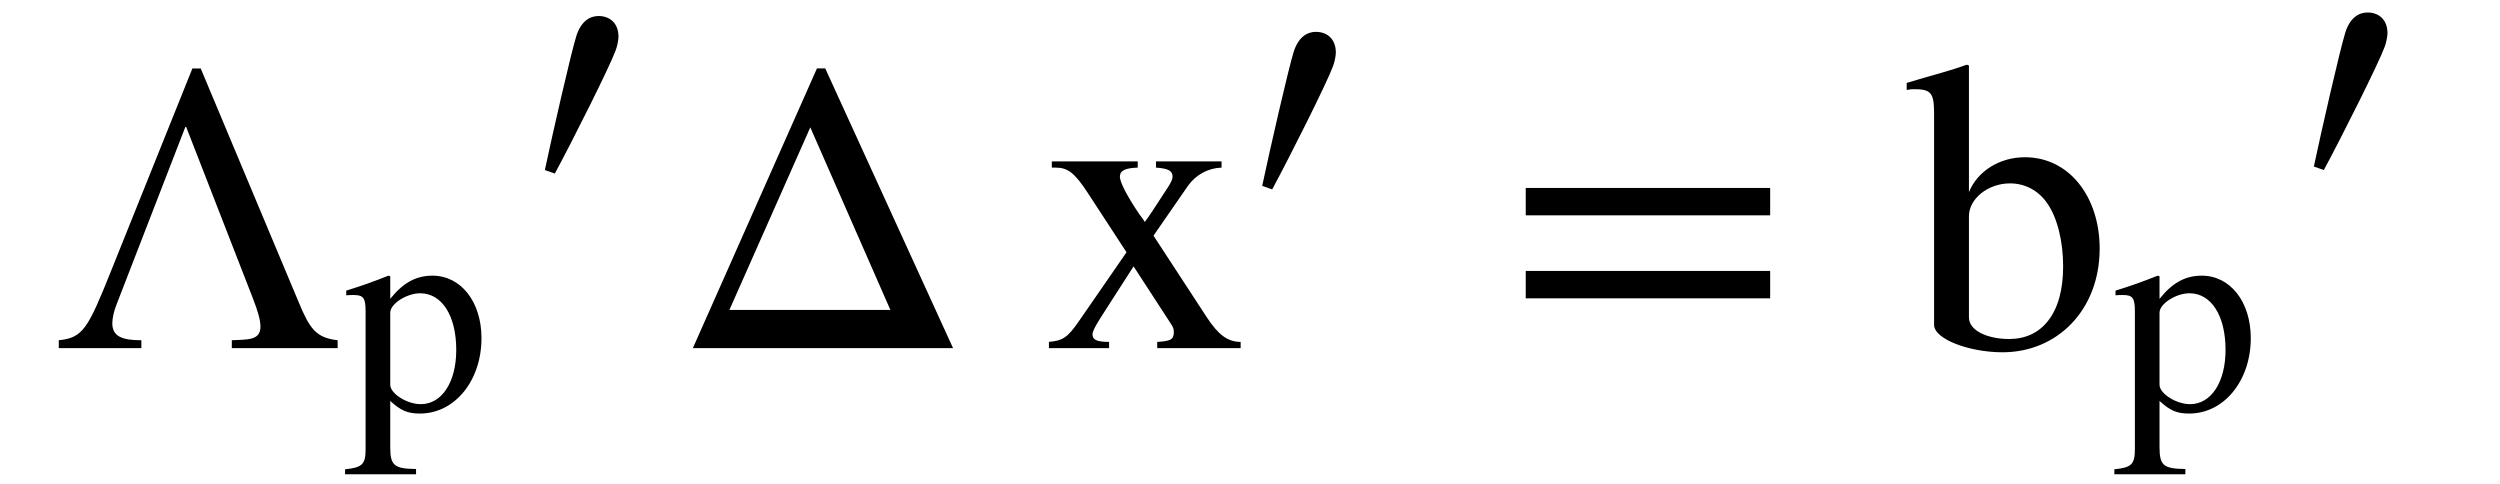 <?xml version='1.0' standalone='no'?><!DOCTYPE svg PUBLIC '-//W3C//DTD SVG 1.1//EN' 'http://www.w3.org/Graphics/SVG/1.1/DTD/svg11.dtd'><svg xmlns:xlink='http://www.w3.org/1999/xlink' width='13.99ex' height='2.711ex' style='vertical-align: -0.773ex;' viewBox='30 -834.9 6023.1 1167.4' role='img' focusable='false' xmlns='http://www.w3.org/2000/svg' aria-labelledby='MathJax-SVG-1-Title'> <title id='MathJax-SVG-1-Title'>\begin{array}{l}\mathrm{{\Lambda_p}'\Delta\,x' = {b_p}'}\end{array}</title> <defs aria-hidden='true'> <path stroke-width='0' id='E1-STIXWEBMAIN-39B' d='M687 0h-255v19c38 2 69 -1 69 33c0 15 -6 37 -19 70l-160 411h-2l-167 -431c-5 -13 -9 -30 -9 -42c0 -31 22 -41 70 -41v-19h-199v19c58 6 70 27 126 167l196 488h20l236 -563c27 -65 42 -86 94 -92v-19Z'></path> <path stroke-width='0' id='E1-STIXWEBMAIN-70' d='M159 458v-77c44 55 88 79 144 79c97 0 167 -89 167 -213c0 -145 -91 -257 -210 -257c-42 0 -65 10 -101 43v-157c0 -63 13 -74 88 -75v-18h-242v17c59 6 70 17 70 69v468c0 47 -7 57 -41 57c-9 0 -16 0 -25 -1v16c55 17 91 30 144 51zM159 334v-246c0 -30 57 -66 104 -66 c72 0 121 75 121 185c0 117 -49 193 -123 193c-46 0 -102 -36 -102 -66Z'></path> <path stroke-width='0' id='E1-STIXWEBVARIANTS-2032' d='M78 28l-34 12c26 123 89 398 107 456c16 51 46 69 76 69c36 0 68 -22 68 -71c0 -11 -5 -35 -10 -47c-21 -57 -146 -306 -207 -419Z'></path> <path stroke-width='0' id='E1-STIXWEBMAIN-394' d='M675 0h-627l299 674h20zM524 92l-193 440l-195 -440h388Z'></path> <path stroke-width='0' id='E1-STIXWEBMAIN-78' d='M479 0h-201v15c33 2 40 6 40 24c0 7 -2 12 -6 18l-91 140l-79 -123c-14 -22 -20 -34 -20 -41c0 -13 11 -18 40 -18v-15h-145v15c33 3 45 10 73 51l114 165l-94 144c-31 47 -47 60 -77 60h-9v15h207v-15c-30 -1 -43 -7 -43 -22c0 -13 17 -46 46 -89c5 -7 10 -13 14 -20 c10 13 20 29 30 44c22 35 37 53 37 65c0 14 -10 20 -40 22v15h158v-15c-32 -1 -62 -17 -81 -44l-83 -120l128 -196c28 -43 51 -60 82 -60v-15Z'></path> <path stroke-width='0' id='E1-STIXWEBMAIN-3D' d='M637 320h-589v66h589v-66zM637 120h-589v66h589v-66Z'></path> <path stroke-width='0' id='E1-STIXWEBMAIN-62' d='M153 681v-305c21 51 74 84 135 84c107 0 180 -96 180 -220c0 -148 -102 -250 -234 -250c-81 0 -165 32 -165 66v510c0 50 -8 58 -49 58c-7 0 -12 -1 -17 -2v17l30 9c47 14 73 20 115 35zM153 318v-244c0 -32 45 -52 97 -52c39 0 71 15 93 43c24 30 37 74 37 132 c0 60 -14 118 -39 153c-21 30 -53 47 -89 47c-53 0 -99 -37 -99 -79Z'></path> </defs> <g stroke='currentColor' fill='currentColor' stroke-width='0' transform='matrix(1 0 0 -1 0 0)' aria-hidden='true'> <g transform='translate(167,0)'> <g transform='translate(-11,0)'> <g transform='translate(0,-4)'> <use xlink:href='#E1-STIXWEBMAIN-39B' x='0' y='0'></use> <use transform='scale(0.707)' xlink:href='#E1-STIXWEBMAIN-70' x='992' y='-213'></use> <use transform='scale(0.707)' xlink:href='#E1-STIXWEBVARIANTS-2032' x='1634' y='567'></use> <use xlink:href='#E1-STIXWEBMAIN-394' x='1495' y='0'></use> <g transform='translate(2384,0)'> <use xlink:href='#E1-STIXWEBMAIN-78' x='0' y='0'></use> <use transform='scale(0.707)' xlink:href='#E1-STIXWEBVARIANTS-2032' x='707' y='513'></use> </g> <use xlink:href='#E1-STIXWEBMAIN-3D' x='3502' y='0'></use> <g transform='translate(4465,0)'> <use xlink:href='#E1-STIXWEBMAIN-62' x='0' y='0'></use> <use transform='scale(0.707)' xlink:href='#E1-STIXWEBMAIN-70' x='707' y='-213'></use> <use transform='scale(0.707)' xlink:href='#E1-STIXWEBVARIANTS-2032' x='1348' y='579'></use> </g> </g> </g> </g> </g> </svg>
